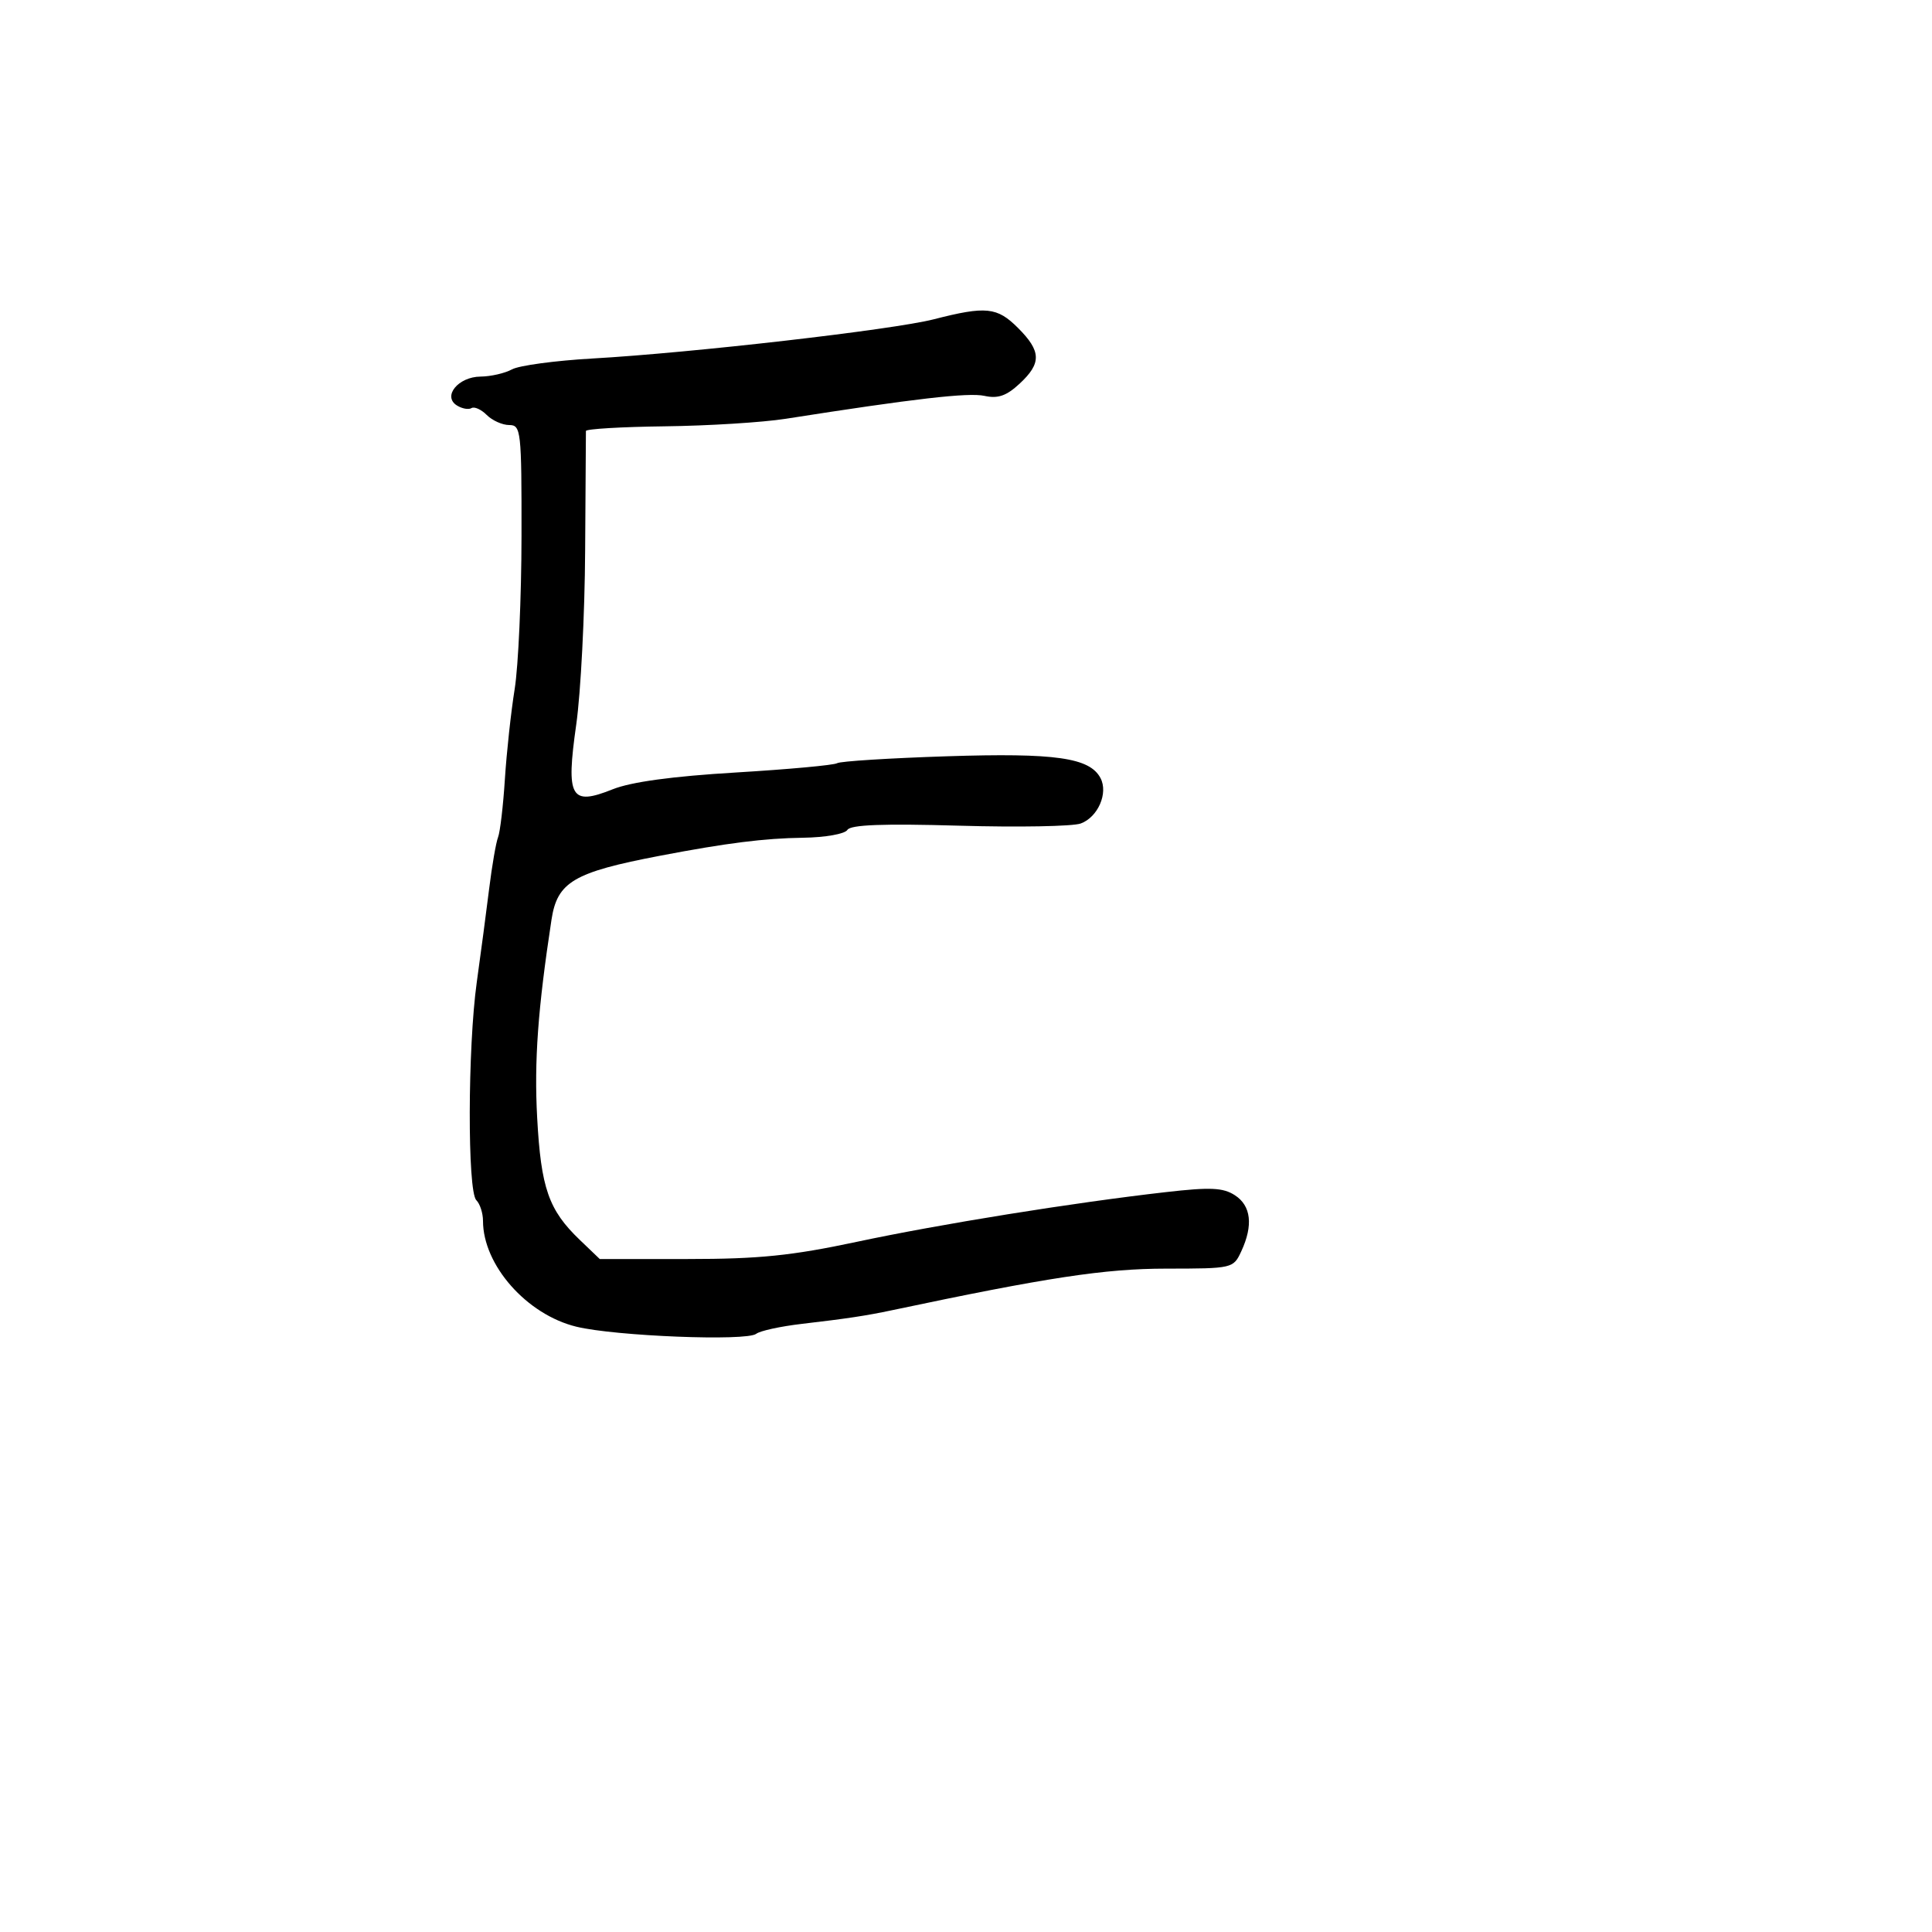 <svg xmlns="http://www.w3.org/2000/svg" width="300" height="300" viewBox="0 0 300 300" version="1.1">
  <defs/>
  <path d="M145,49.579 C153.116,47.5 154.83,47.676 158.077,50.923 C161.7,54.546 161.75,56.4 158.313,59.586 C156.272,61.477 154.96,61.93 152.86,61.469 C150.386,60.926 141.949,61.899 122,65.029 C118.425,65.59 109.987,66.116 103.25,66.198 C96.513,66.281 90.991,66.607 90.981,66.924 C90.971,67.241 90.916,75.6 90.86,85.5 C90.804,95.4 90.182,107.55 89.479,112.5 C87.862,123.881 88.594,125.18 95.146,122.558 C98.003,121.415 104.408,120.542 114.264,119.952 C122.416,119.464 129.49,118.815 129.984,118.51 C130.478,118.205 138.155,117.721 147.045,117.434 C163.913,116.89 169.223,117.647 170.89,120.83 C172.11,123.162 170.488,126.884 167.822,127.87 C166.598,128.323 158.101,128.477 148.94,128.212 C137.133,127.872 132.08,128.062 131.583,128.866 C131.193,129.497 128.138,130.037 124.691,130.084 C118.681,130.166 112.829,130.903 102.5,132.877 C89.065,135.446 86.533,136.938 85.635,142.816 C83.522,156.642 82.934,164.769 83.411,173.553 C84.005,184.5 85.187,187.888 90.026,192.526 L93.129,195.5 L106.815,195.5 C117.835,195.5 122.934,194.982 133,192.839 C146.042,190.063 166.47,186.775 181,185.115 C187.952,184.32 189.91,184.408 191.75,185.595 C194.271,187.221 194.621,190.264 192.75,194.293 C191.51,196.962 191.414,196.984 181.072,196.992 C171.544,196.999 162.632,198.352 138.5,203.455 C134.455,204.31 131.596,204.742 124.5,205.571 C121.2,205.956 118.016,206.65 117.425,207.113 C115.925,208.288 95.557,207.483 89.5,206.009 C81.79,204.134 75,196.44 75,189.578 C75,188.38 74.533,186.933 73.961,186.361 C72.569,184.969 72.618,162.65 74.035,152.5 C74.65,148.1 75.514,141.575 75.956,138 C76.397,134.425 77.02,130.825 77.339,130 C77.659,129.175 78.135,125.125 78.397,121 C78.66,116.875 79.344,110.575 79.917,107 C80.491,103.425 80.969,92.737 80.98,83.25 C80.999,66.873 80.902,66 79.071,66 C78.011,66 76.439,65.296 75.579,64.436 C74.719,63.576 73.653,63.096 73.21,63.37 C72.767,63.644 71.751,63.461 70.952,62.962 C68.673,61.541 71.155,58.505 74.621,58.476 C76.204,58.462 78.4,57.959 79.5,57.357 C80.6,56.755 86.225,55.995 92,55.668 C107.376,54.799 138.646,51.206 145,49.579 Z"/>
</svg>

